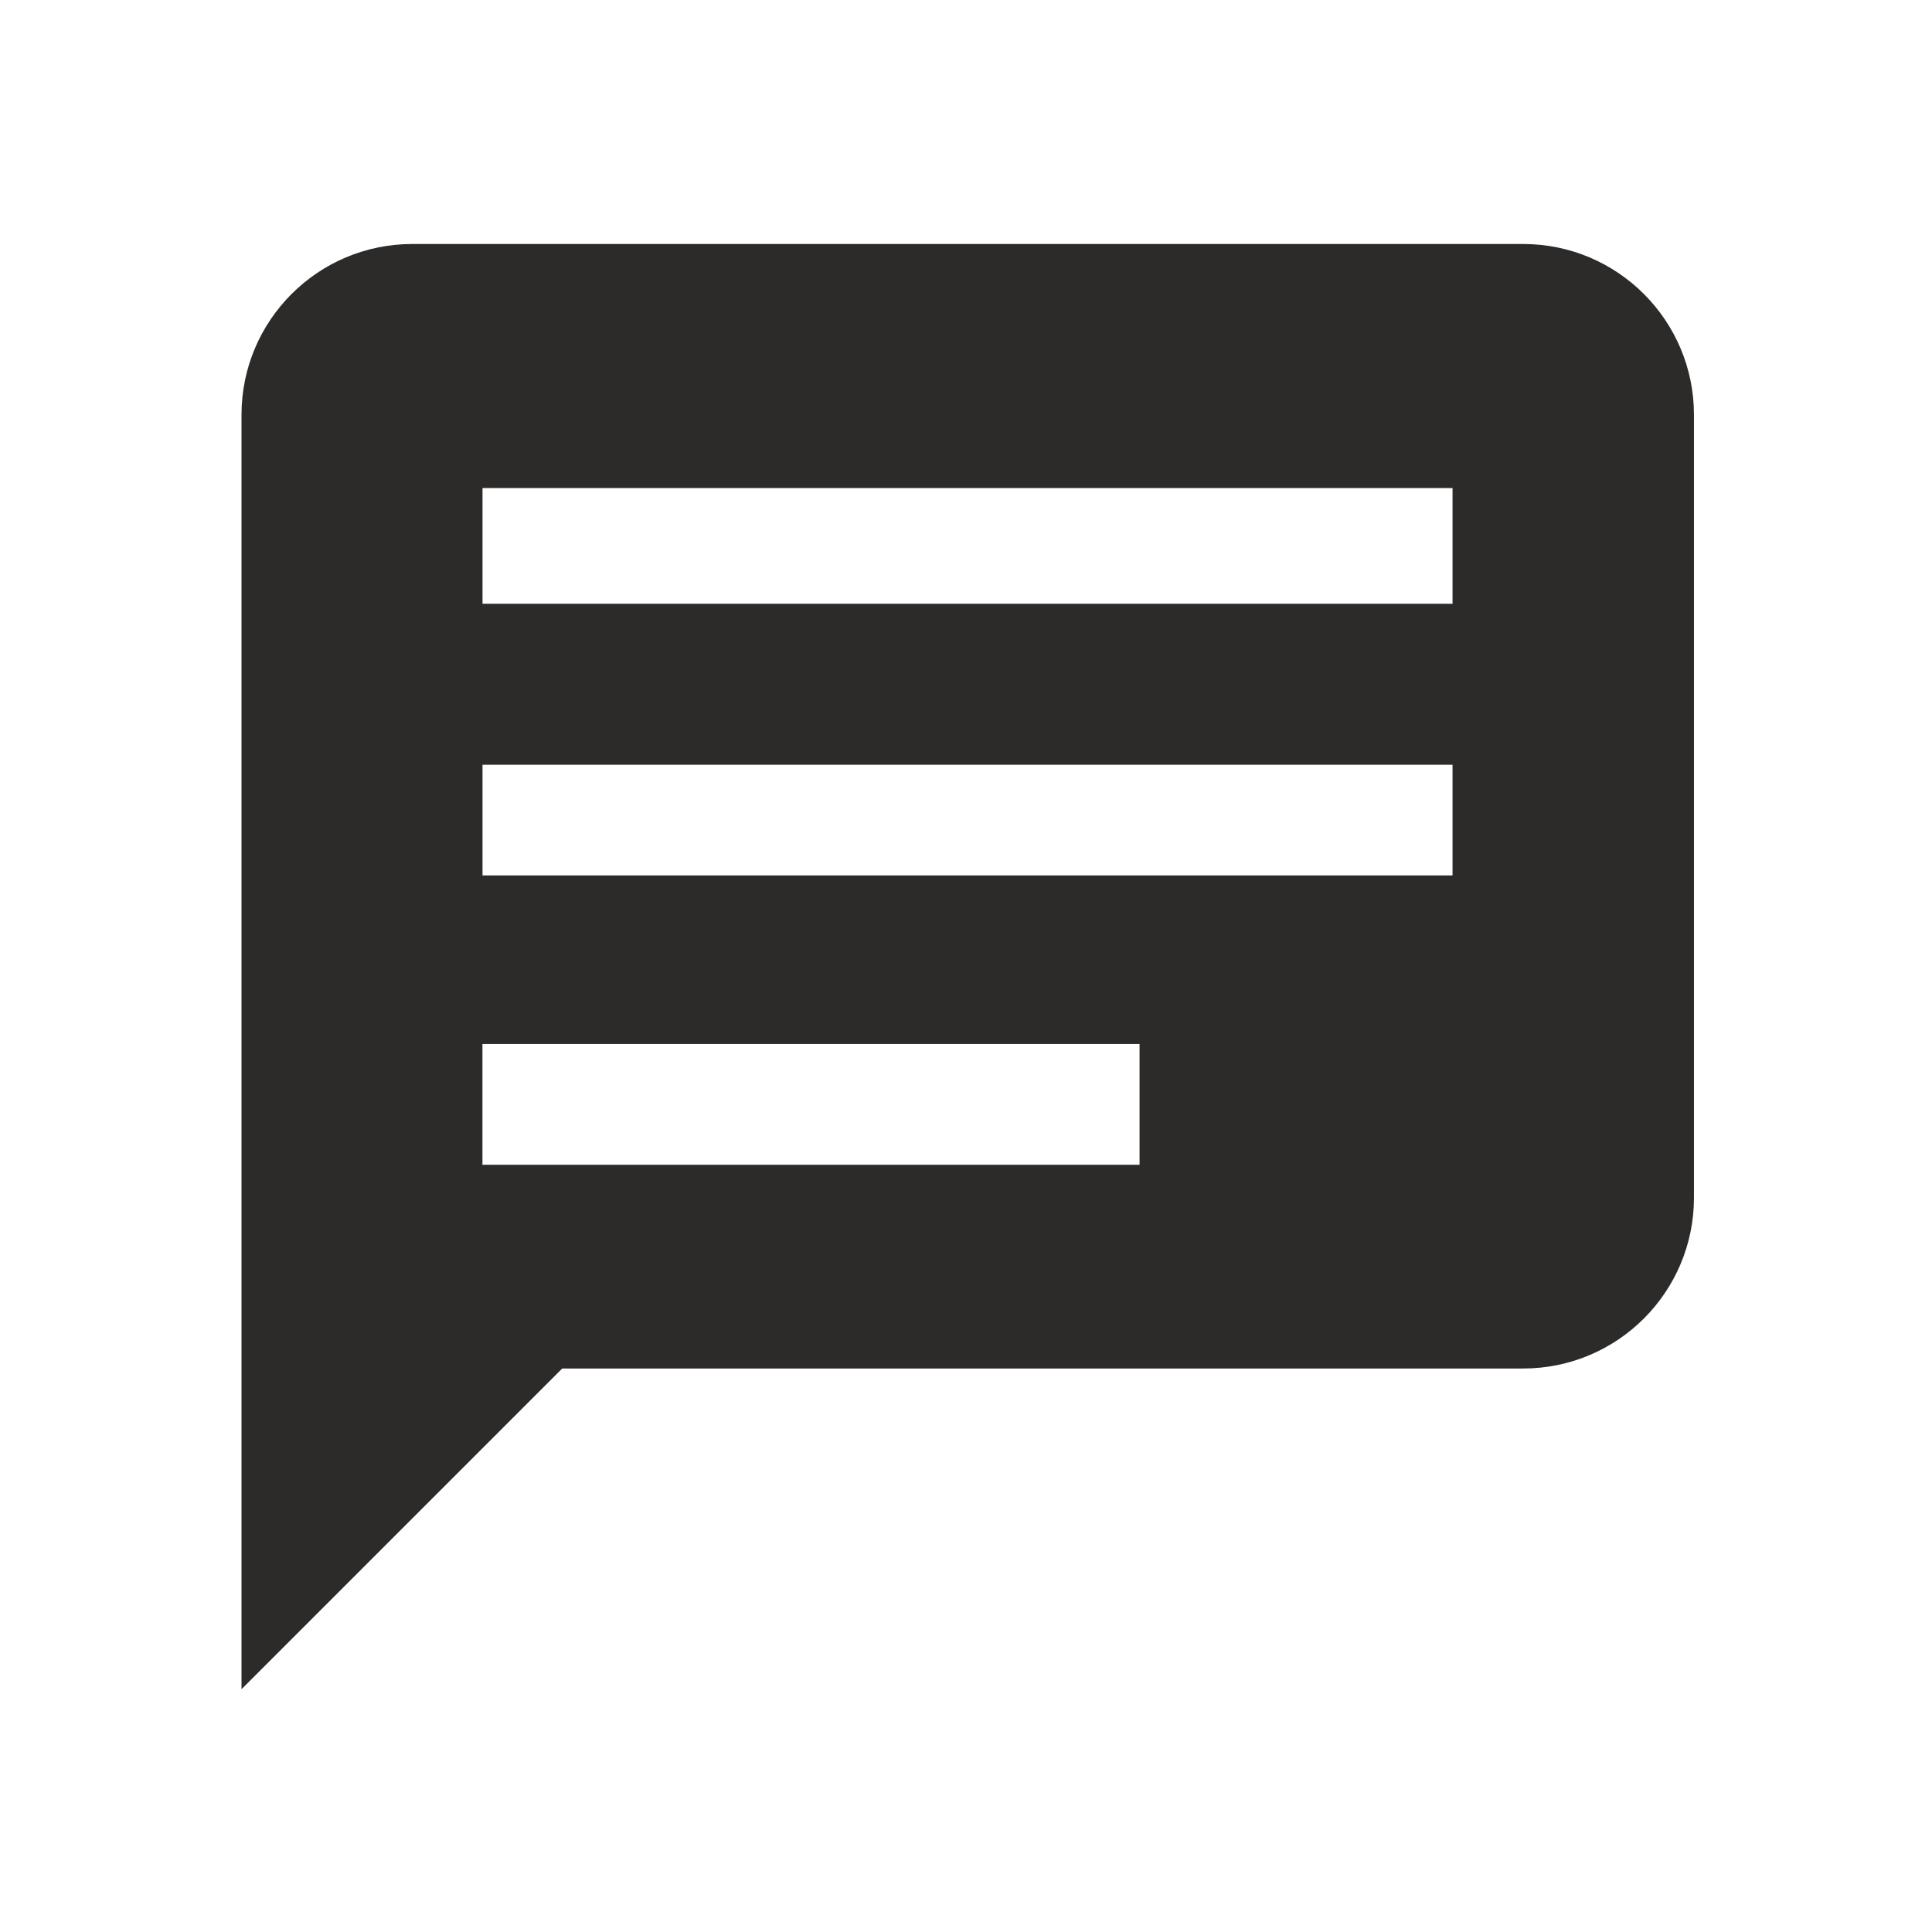 <!-- Generated by IcoMoon.io -->
<svg version="1.1" xmlns="http://www.w3.org/2000/svg" width="24" height="24" viewBox="0 0 24 24">
<title>message</title>
<path fill="#2d2a2a" d="M18.922 3.031h-13.8c-1.172 0-2.122 0.95-2.122 2.122v15.831l3.984-3.984h11.937c1.172 0 2.122-0.95 2.122-2.122v-9.725c0-1.172-0.95-2.122-2.122-2.122zM14.156 14.469h-8.163v-1.5h8.163v1.5zM18.044 10.875h-12.050v-1.375h12.050v1.375zM18.044 7.5h-12.050v-1.437h12.050v1.437z"></path>
</svg>
